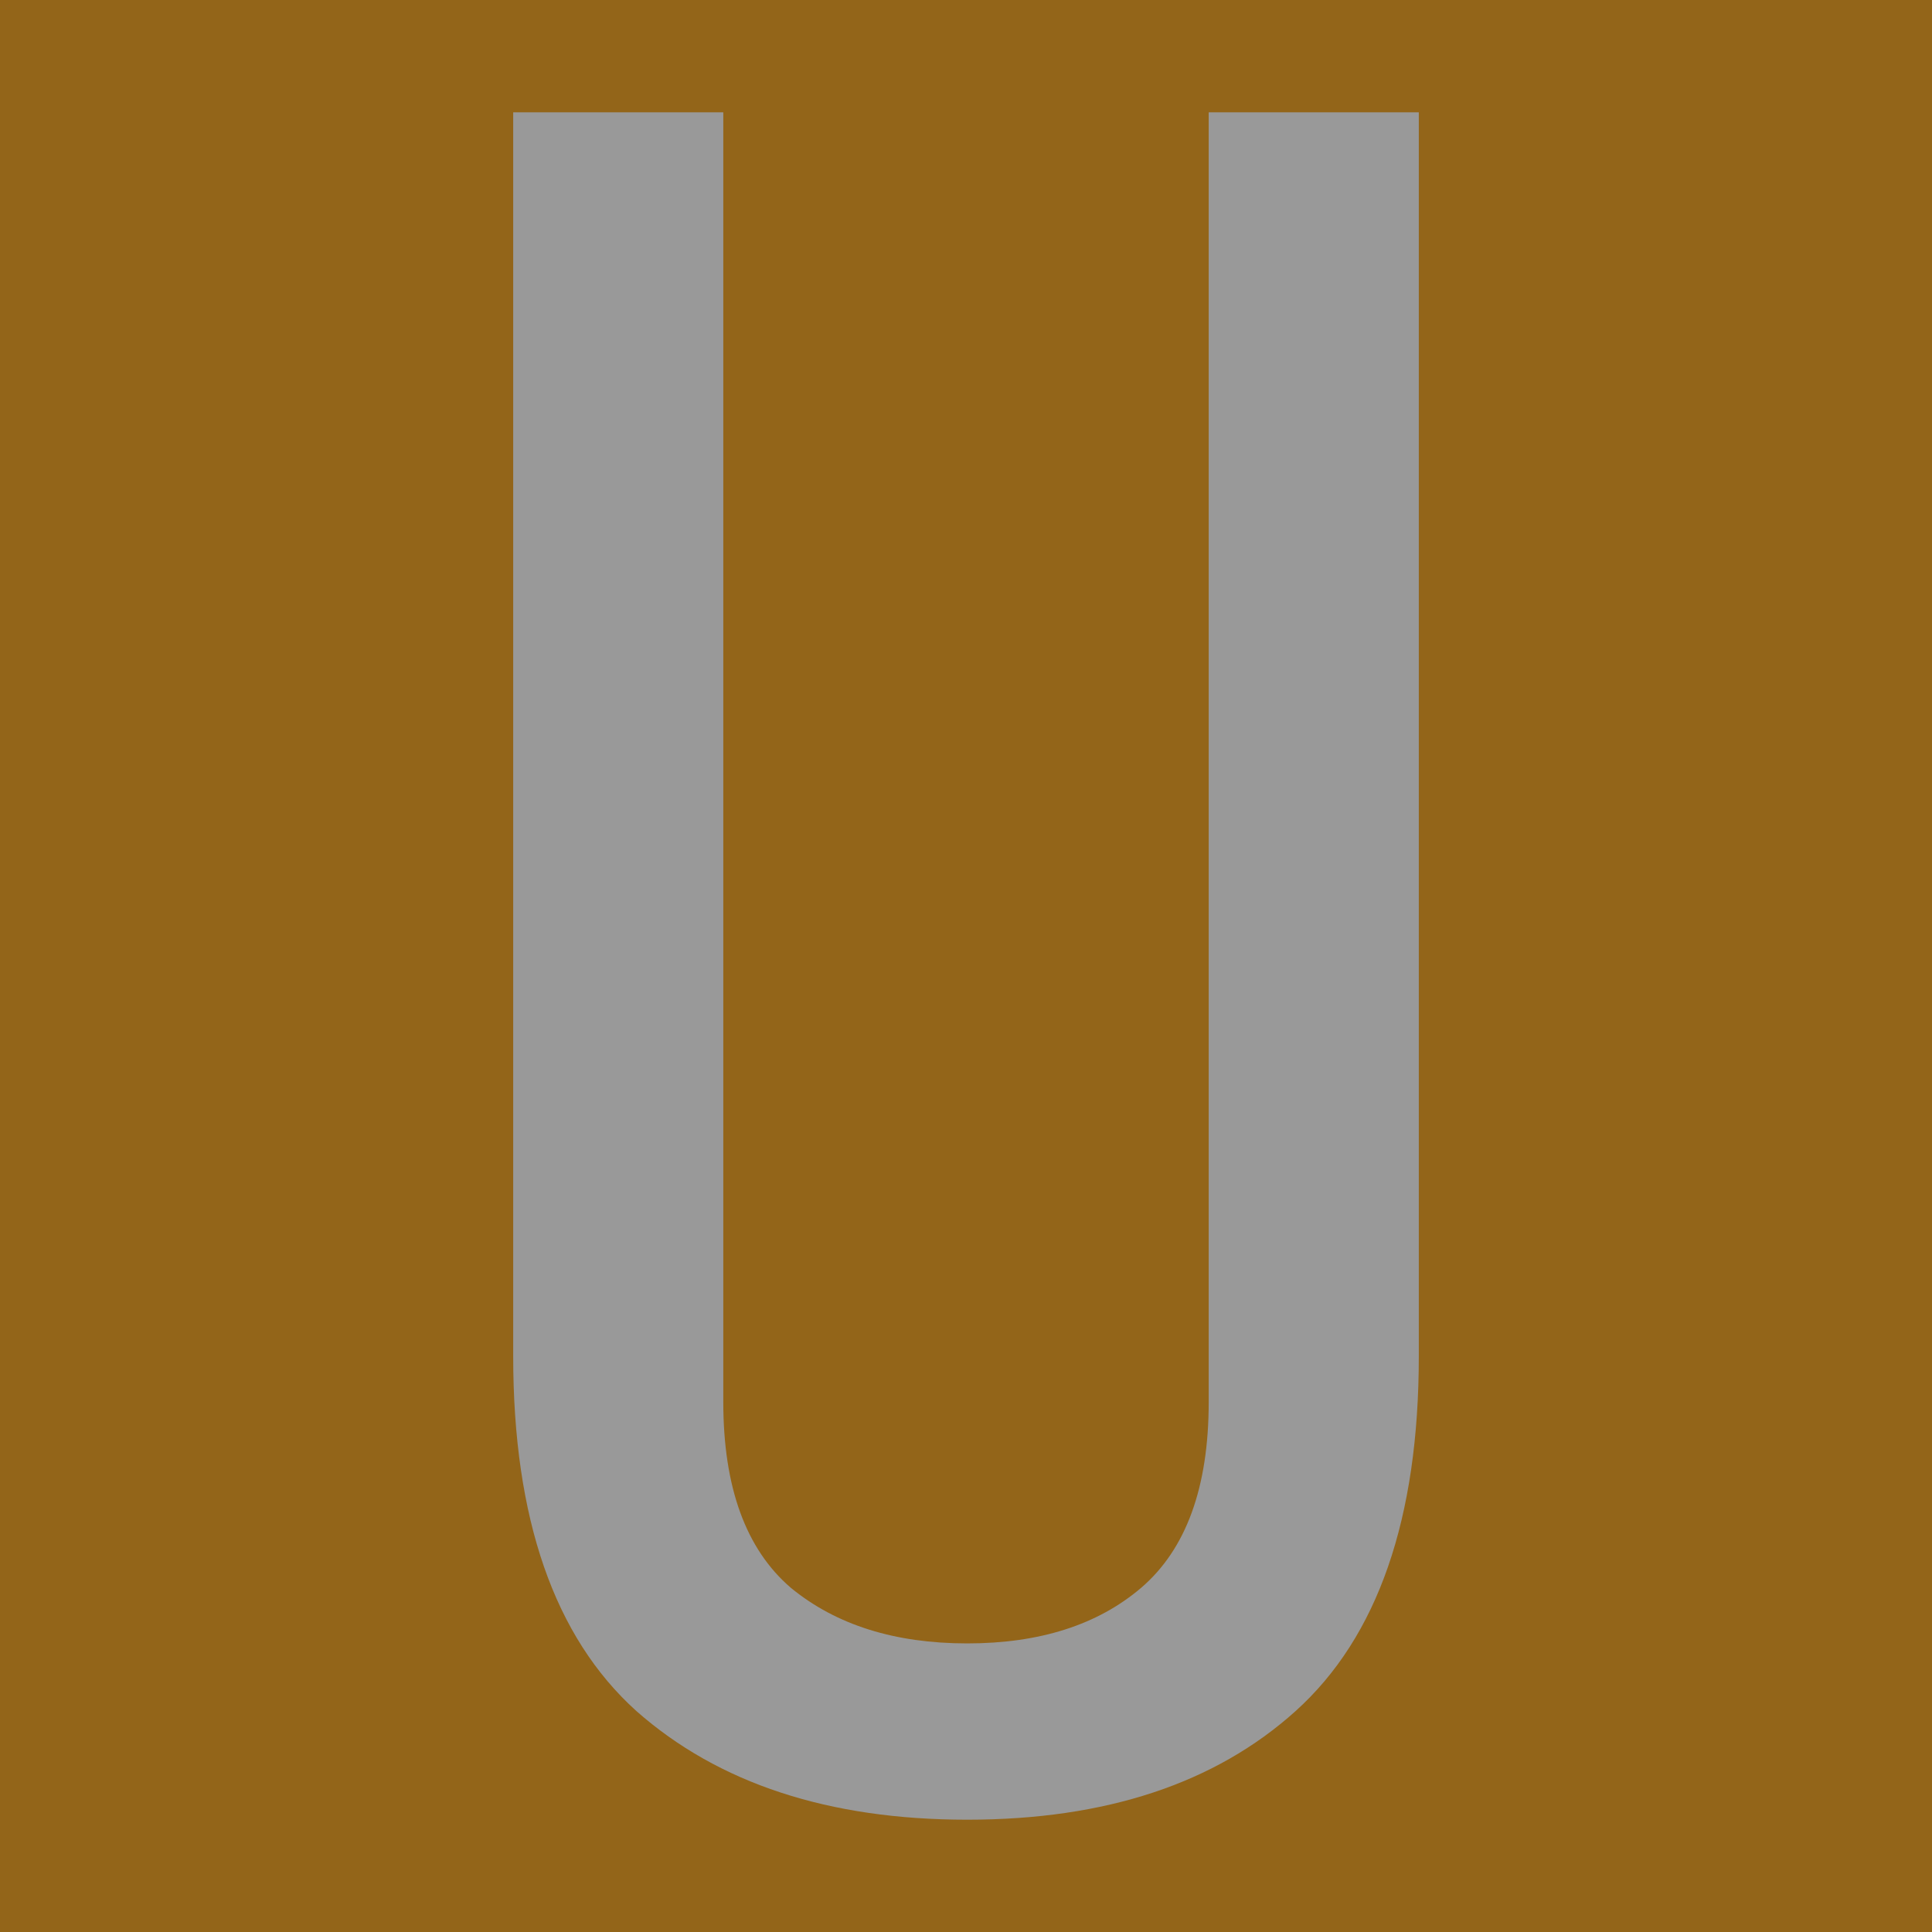 <svg xmlns="http://www.w3.org/2000/svg" width="16" height="16" zoomAndPan="disable" preserveAspectRatio="xmaxYmax"><rect width="100%" height="100%" fill="#333333" stroke="none"/><g opacity=".5"><path fill="#f49700" d="M0 0h16v16H0z"/><path fill="#fff" d="M11.75 11.23q0 2.02-1.02 2.94-1 .9-2.72.9-1.72 0-2.74-.9-1.02-.92-1.02-2.94V.93h1.74v10.68q0 1.06.56 1.54.56.46 1.46.46.9 0 1.44-.46.56-.48.56-1.54V.93h1.74v10.3z"/></g></svg>